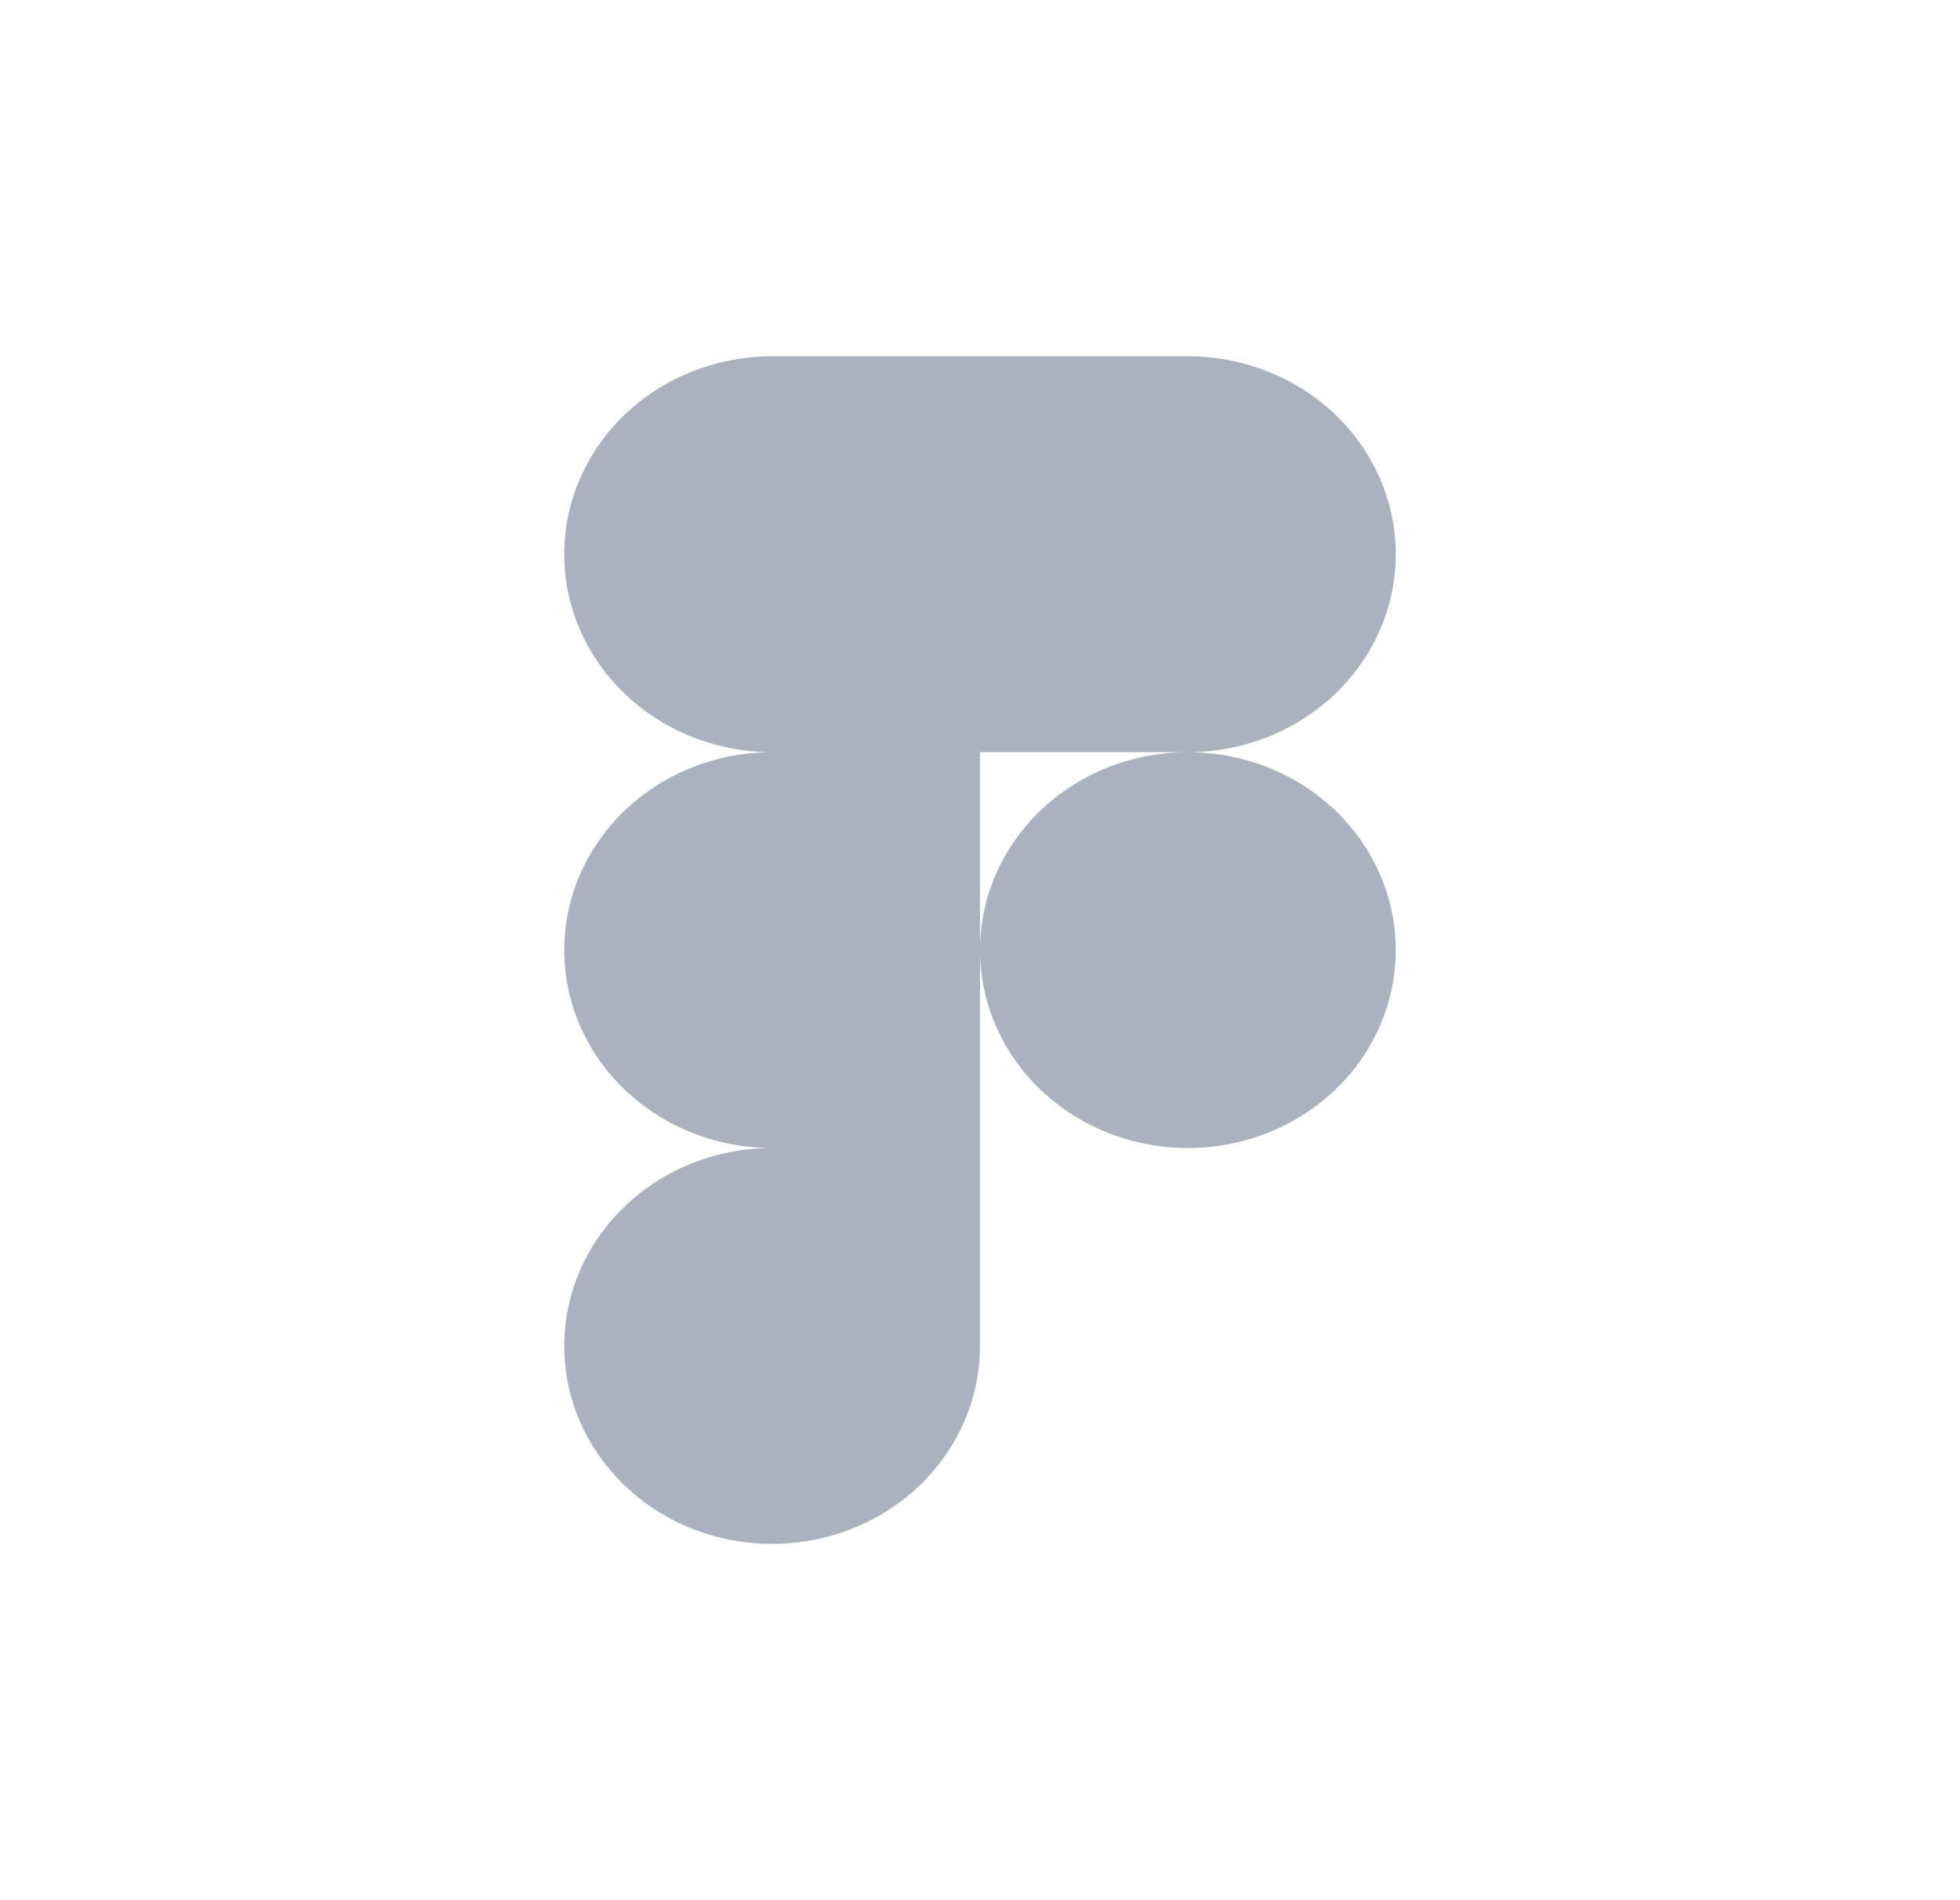 <svg width="33" height="32" viewBox="0 0 33 32" fill="none" xmlns="http://www.w3.org/2000/svg">
<path d="M16.5 16C16.5 15.116 16.869 14.268 17.525 13.643C18.181 13.018 19.072 12.667 20 12.667C20.928 12.667 21.819 13.018 22.475 13.643C23.131 14.268 23.5 15.116 23.5 16C23.5 16.884 23.131 17.732 22.475 18.357C21.819 18.982 20.928 19.333 20 19.333C19.072 19.333 18.181 18.982 17.525 18.357C16.869 17.732 16.5 16.884 16.5 16ZM9.5 22.667C9.5 21.783 9.869 20.935 10.525 20.31C11.181 19.684 12.072 19.333 13 19.333H16.5V22.667C16.5 23.551 16.131 24.399 15.475 25.024C14.819 25.649 13.928 26 13 26C12.072 26 11.181 25.649 10.525 25.024C9.869 24.399 9.5 23.551 9.5 22.667ZM16.5 6V12.667H20C20.928 12.667 21.819 12.316 22.475 11.69C23.131 11.065 23.5 10.217 23.5 9.333C23.5 8.449 23.131 7.601 22.475 6.976C21.819 6.351 20.928 6 20 6H16.5ZM9.5 9.333C9.5 10.217 9.869 11.065 10.525 11.69C11.181 12.316 12.072 12.667 13 12.667H16.5V6H13C12.072 6 11.181 6.351 10.525 6.976C9.869 7.601 9.5 8.449 9.5 9.333V9.333ZM9.5 16C9.5 16.884 9.869 17.732 10.525 18.357C11.181 18.982 12.072 19.333 13 19.333H16.5V12.667H13C12.072 12.667 11.181 13.018 10.525 13.643C9.869 14.268 9.5 15.116 9.5 16V16Z" fill="#ABB2BF"/>
</svg>
